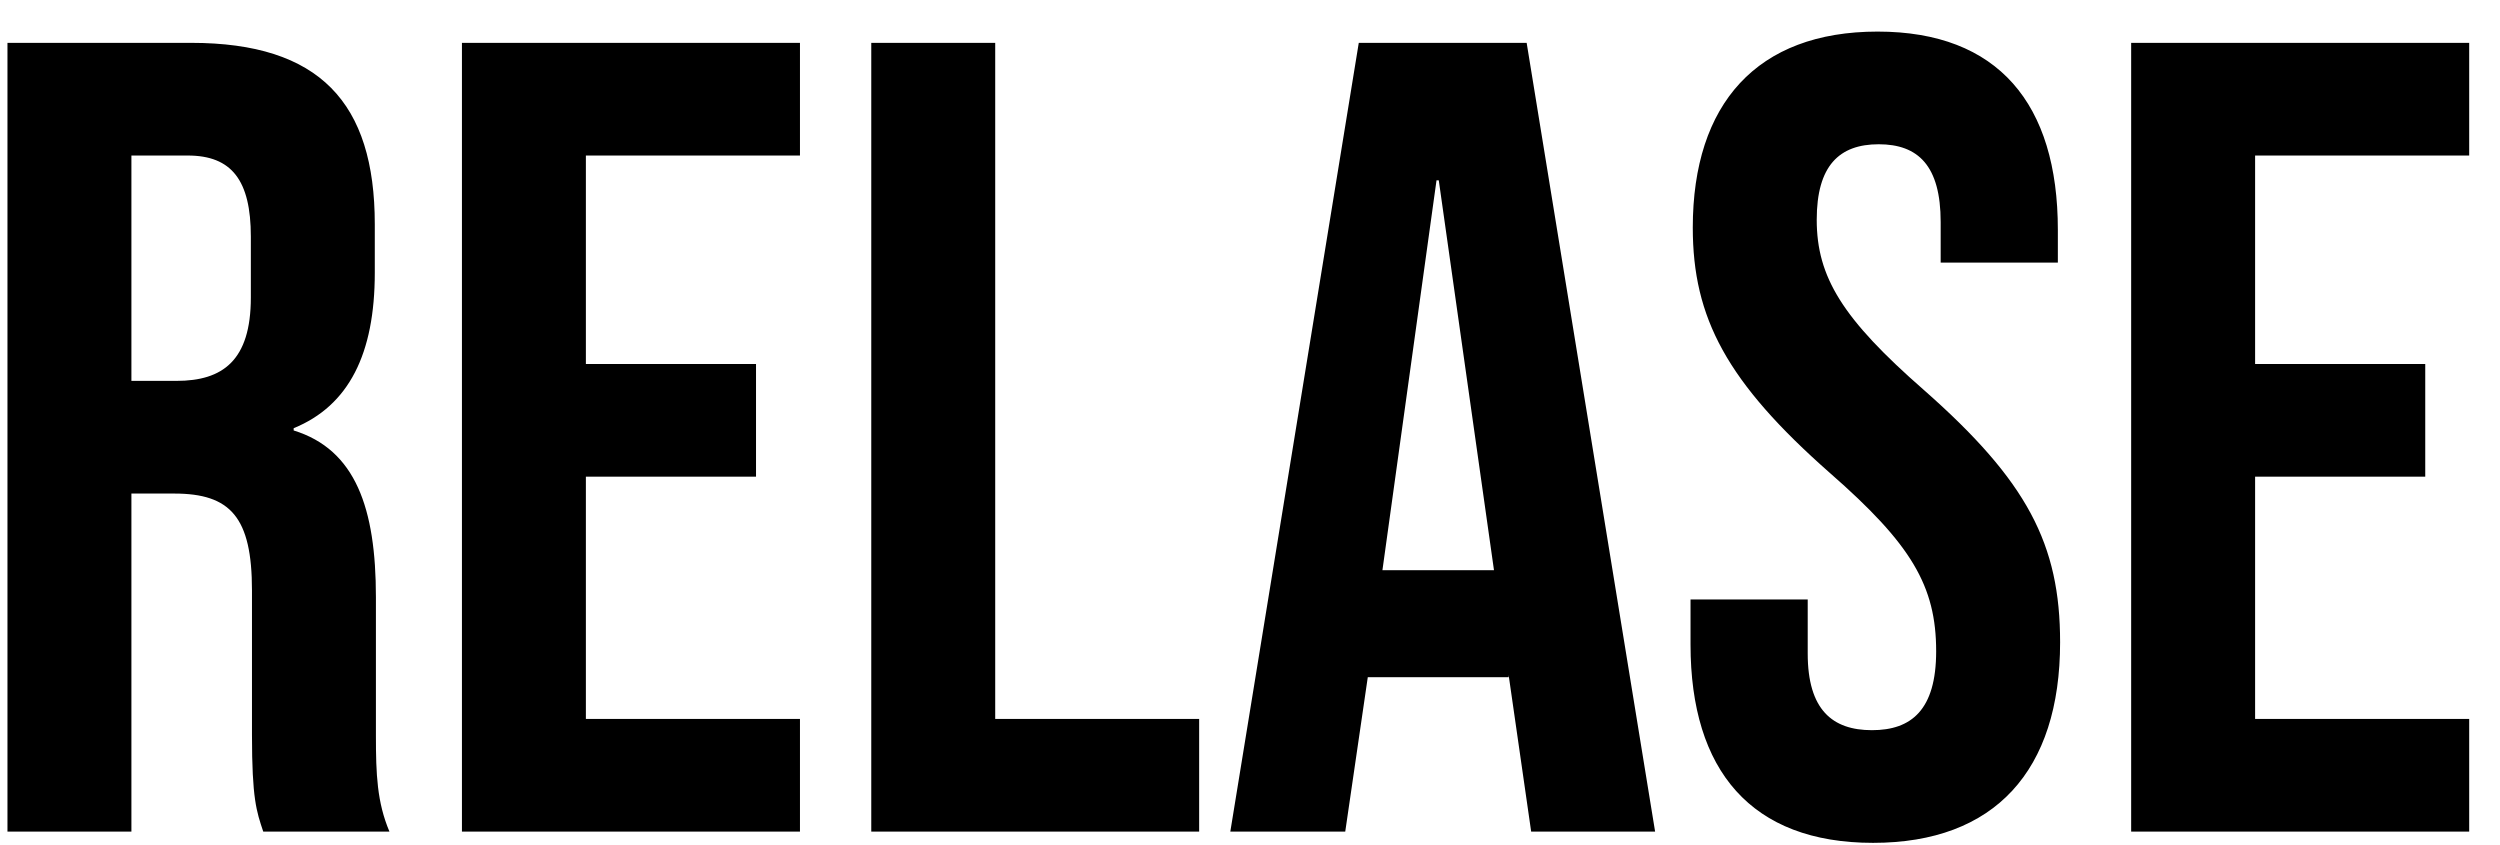 <svg width="71" height="24" viewBox="0 0 71 24" fill="none" xmlns="http://www.w3.org/2000/svg">
<path d="M0.212 23.617H3.732V14.017H4.948C6.548 14.017 7.156 14.689 7.156 16.769V20.865C7.156 22.689 7.284 23.041 7.476 23.617H11.06C10.708 22.785 10.676 21.985 10.676 20.897V16.961C10.676 14.433 10.1 12.769 8.34 12.225V12.161C9.908 11.521 10.644 10.049 10.644 7.745V6.369C10.644 2.913 9.076 1.217 5.428 1.217H0.212V23.617ZM3.732 10.817V4.417H5.332C6.58 4.417 7.124 5.121 7.124 6.721V8.449C7.124 10.241 6.324 10.817 5.012 10.817H3.732ZM13.119 23.617H22.719V20.417H16.639V13.537H21.471V10.337H16.639V4.417H22.719V1.217H13.119V23.617ZM24.744 23.617H34.056V20.417H28.264V1.217H24.744V23.617ZM34.941 23.617H38.205L38.845 19.233H42.845V19.169L43.485 23.617H47.005L43.357 1.217H38.589L34.941 23.617ZM39.261 16.193L40.797 5.121H40.861L42.429 16.193H39.261ZM53.195 23.937C56.651 23.937 58.507 21.889 58.507 18.241C58.507 15.457 57.579 13.665 54.635 11.073C52.331 9.057 51.595 7.873 51.595 6.241C51.595 4.705 52.235 4.097 53.355 4.097C54.475 4.097 55.115 4.705 55.115 6.305V7.457H58.443V6.529C58.443 2.945 56.747 0.897 53.323 0.897C49.899 0.897 48.075 2.945 48.075 6.465C48.075 9.025 49.035 10.849 51.979 13.441C54.283 15.457 54.987 16.641 54.987 18.497C54.987 20.161 54.283 20.737 53.163 20.737C52.043 20.737 51.339 20.161 51.339 18.561V17.025H48.011V18.305C48.011 21.889 49.739 23.937 53.195 23.937ZM60.525 23.617H70.125V20.417H64.045V13.537H68.877V10.337H64.045V4.417H70.125V1.217H60.525V23.617Z" fill="black"/>
</svg>
